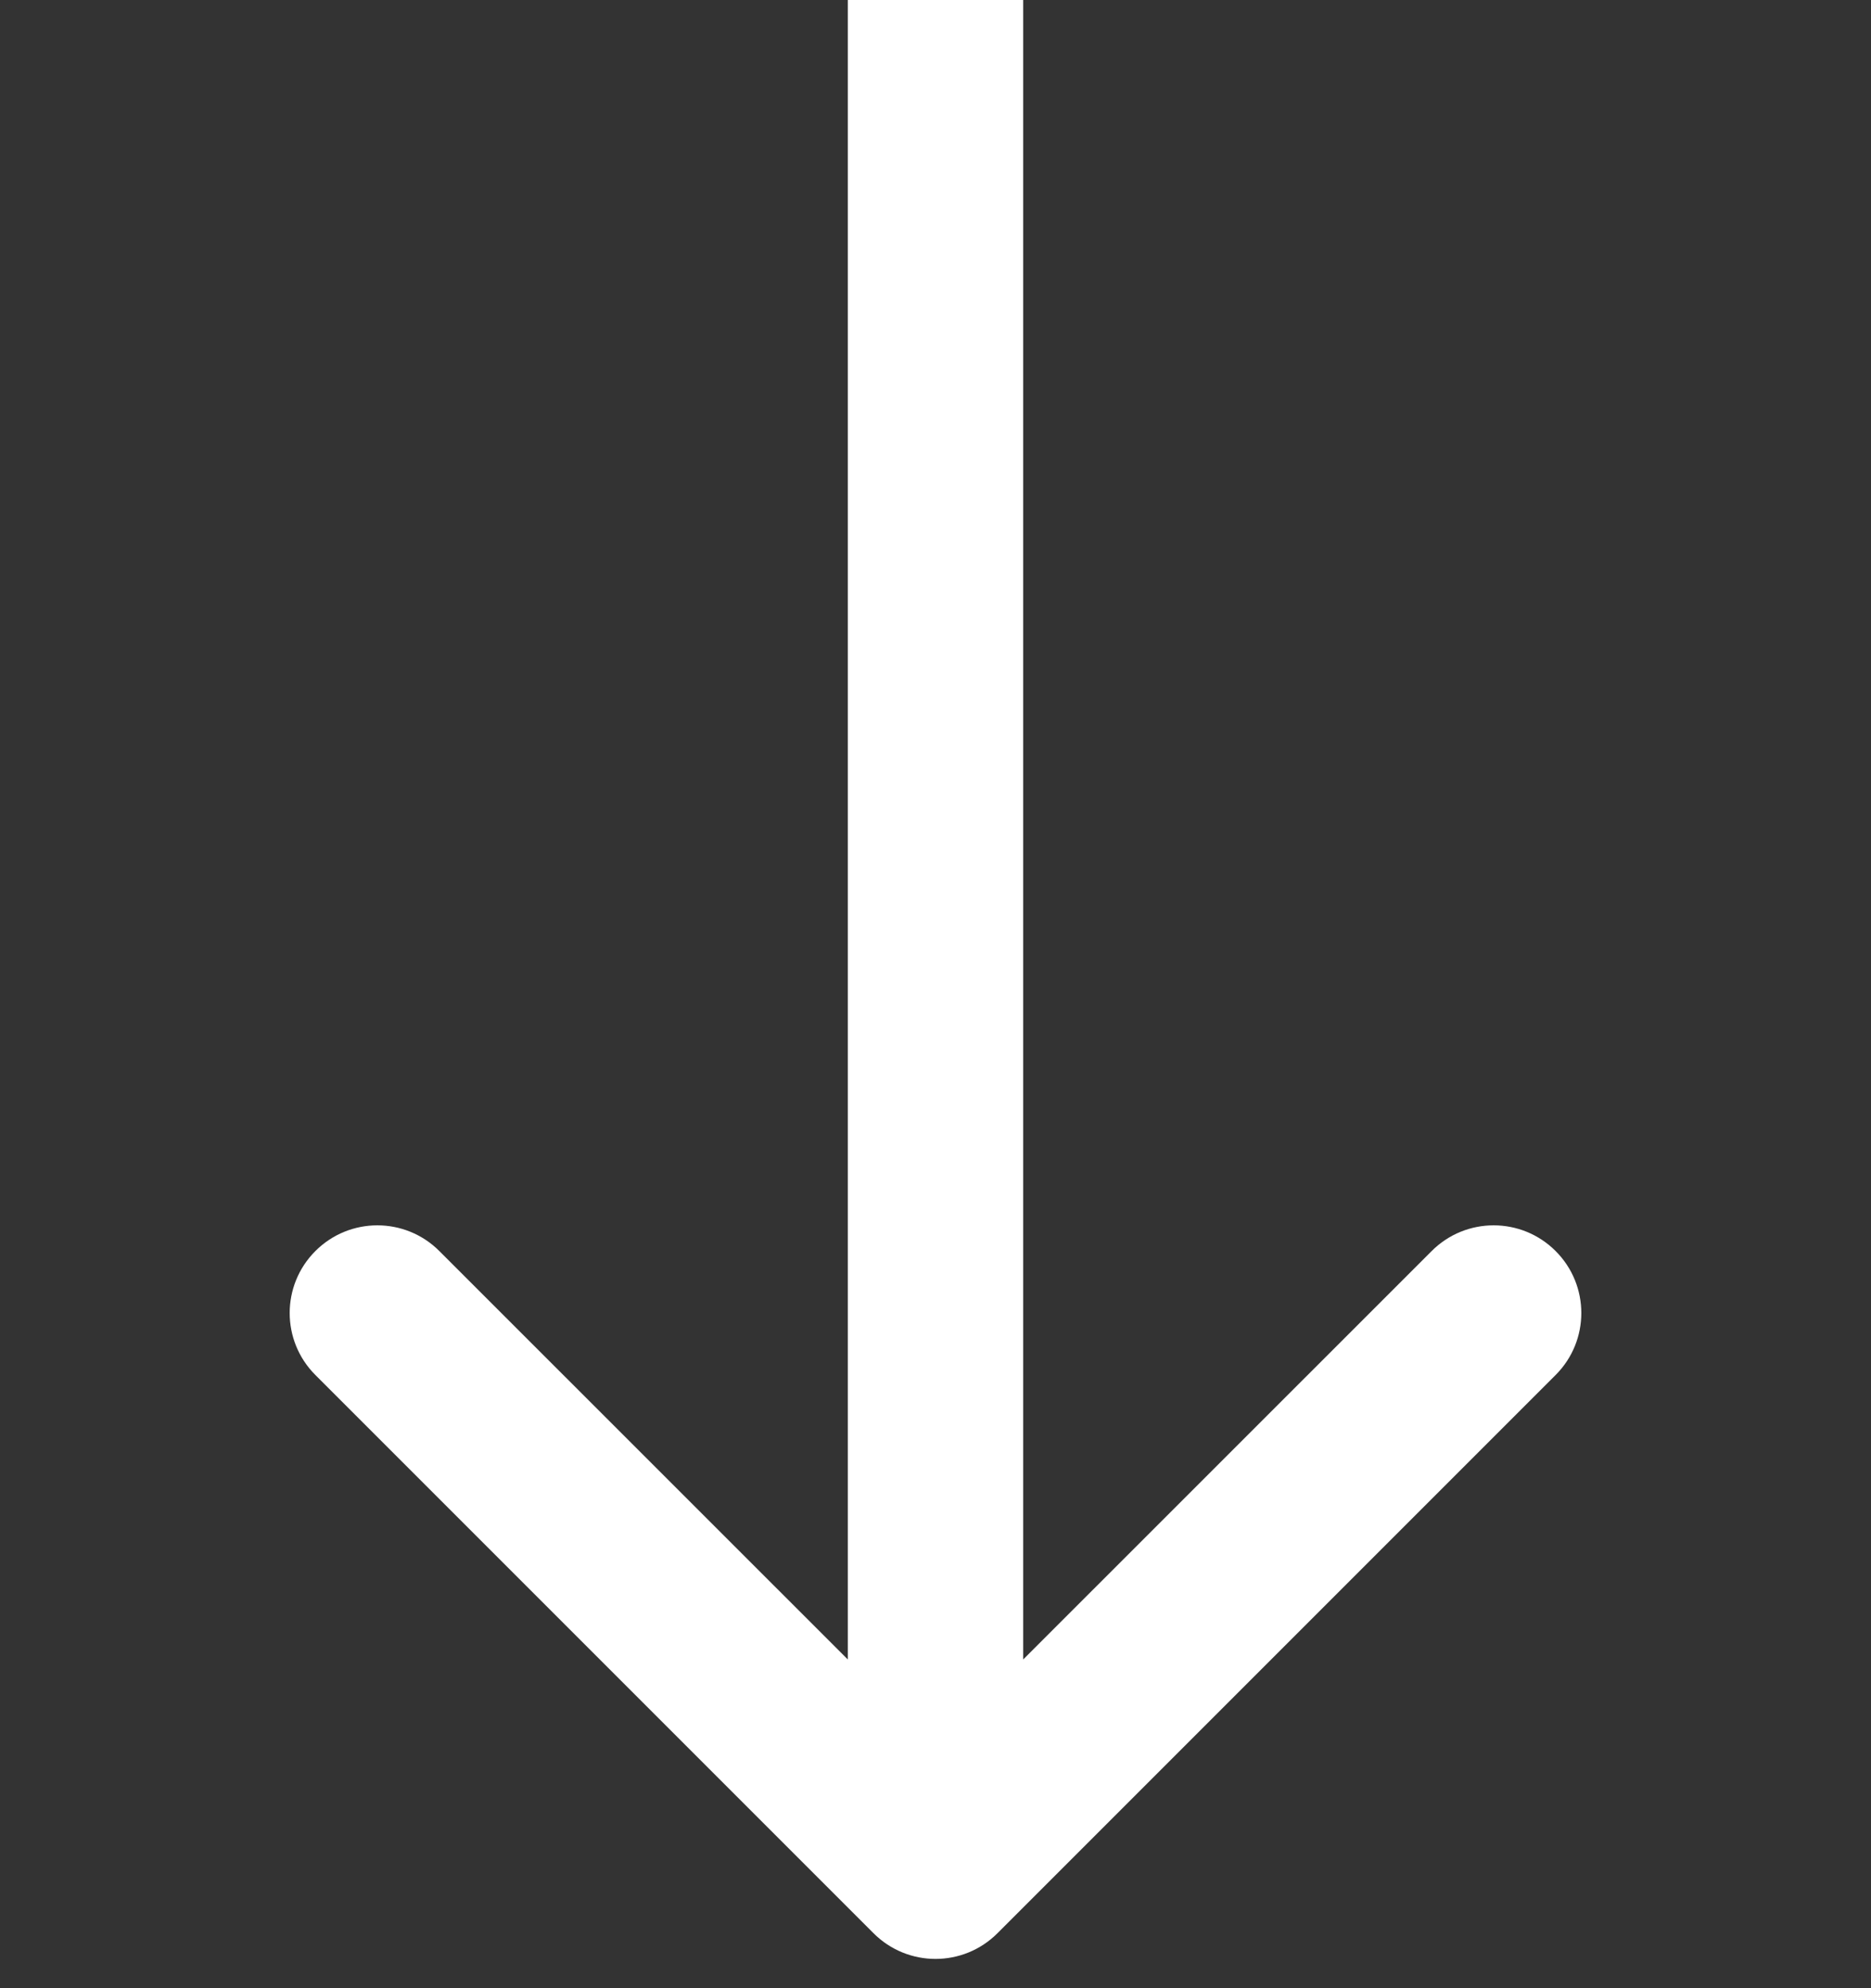 <svg width="16" height="17" viewBox="0 0 16 17" fill="none" xmlns="http://www.w3.org/2000/svg">
<rect x="0" y="0" width="16" height="17" fill="#333333" stroke="none"/>
<path d="M7.47 16.53C7.763 16.823 8.237 16.823 8.53 16.53L13.303 11.757C13.596 11.464 13.596 10.99 13.303 10.697C13.01 10.404 12.536 10.404 12.243 10.697L8 14.939L3.757 10.697C3.464 10.404 2.99 10.404 2.697 10.697C2.404 10.99 2.404 11.464 2.697 11.757L7.47 16.53ZM8.75 16L8.75 -1.94013e-06L7.25 1.94013e-06L7.25 16L8.75 16Z" fill="white"/>
</svg>
